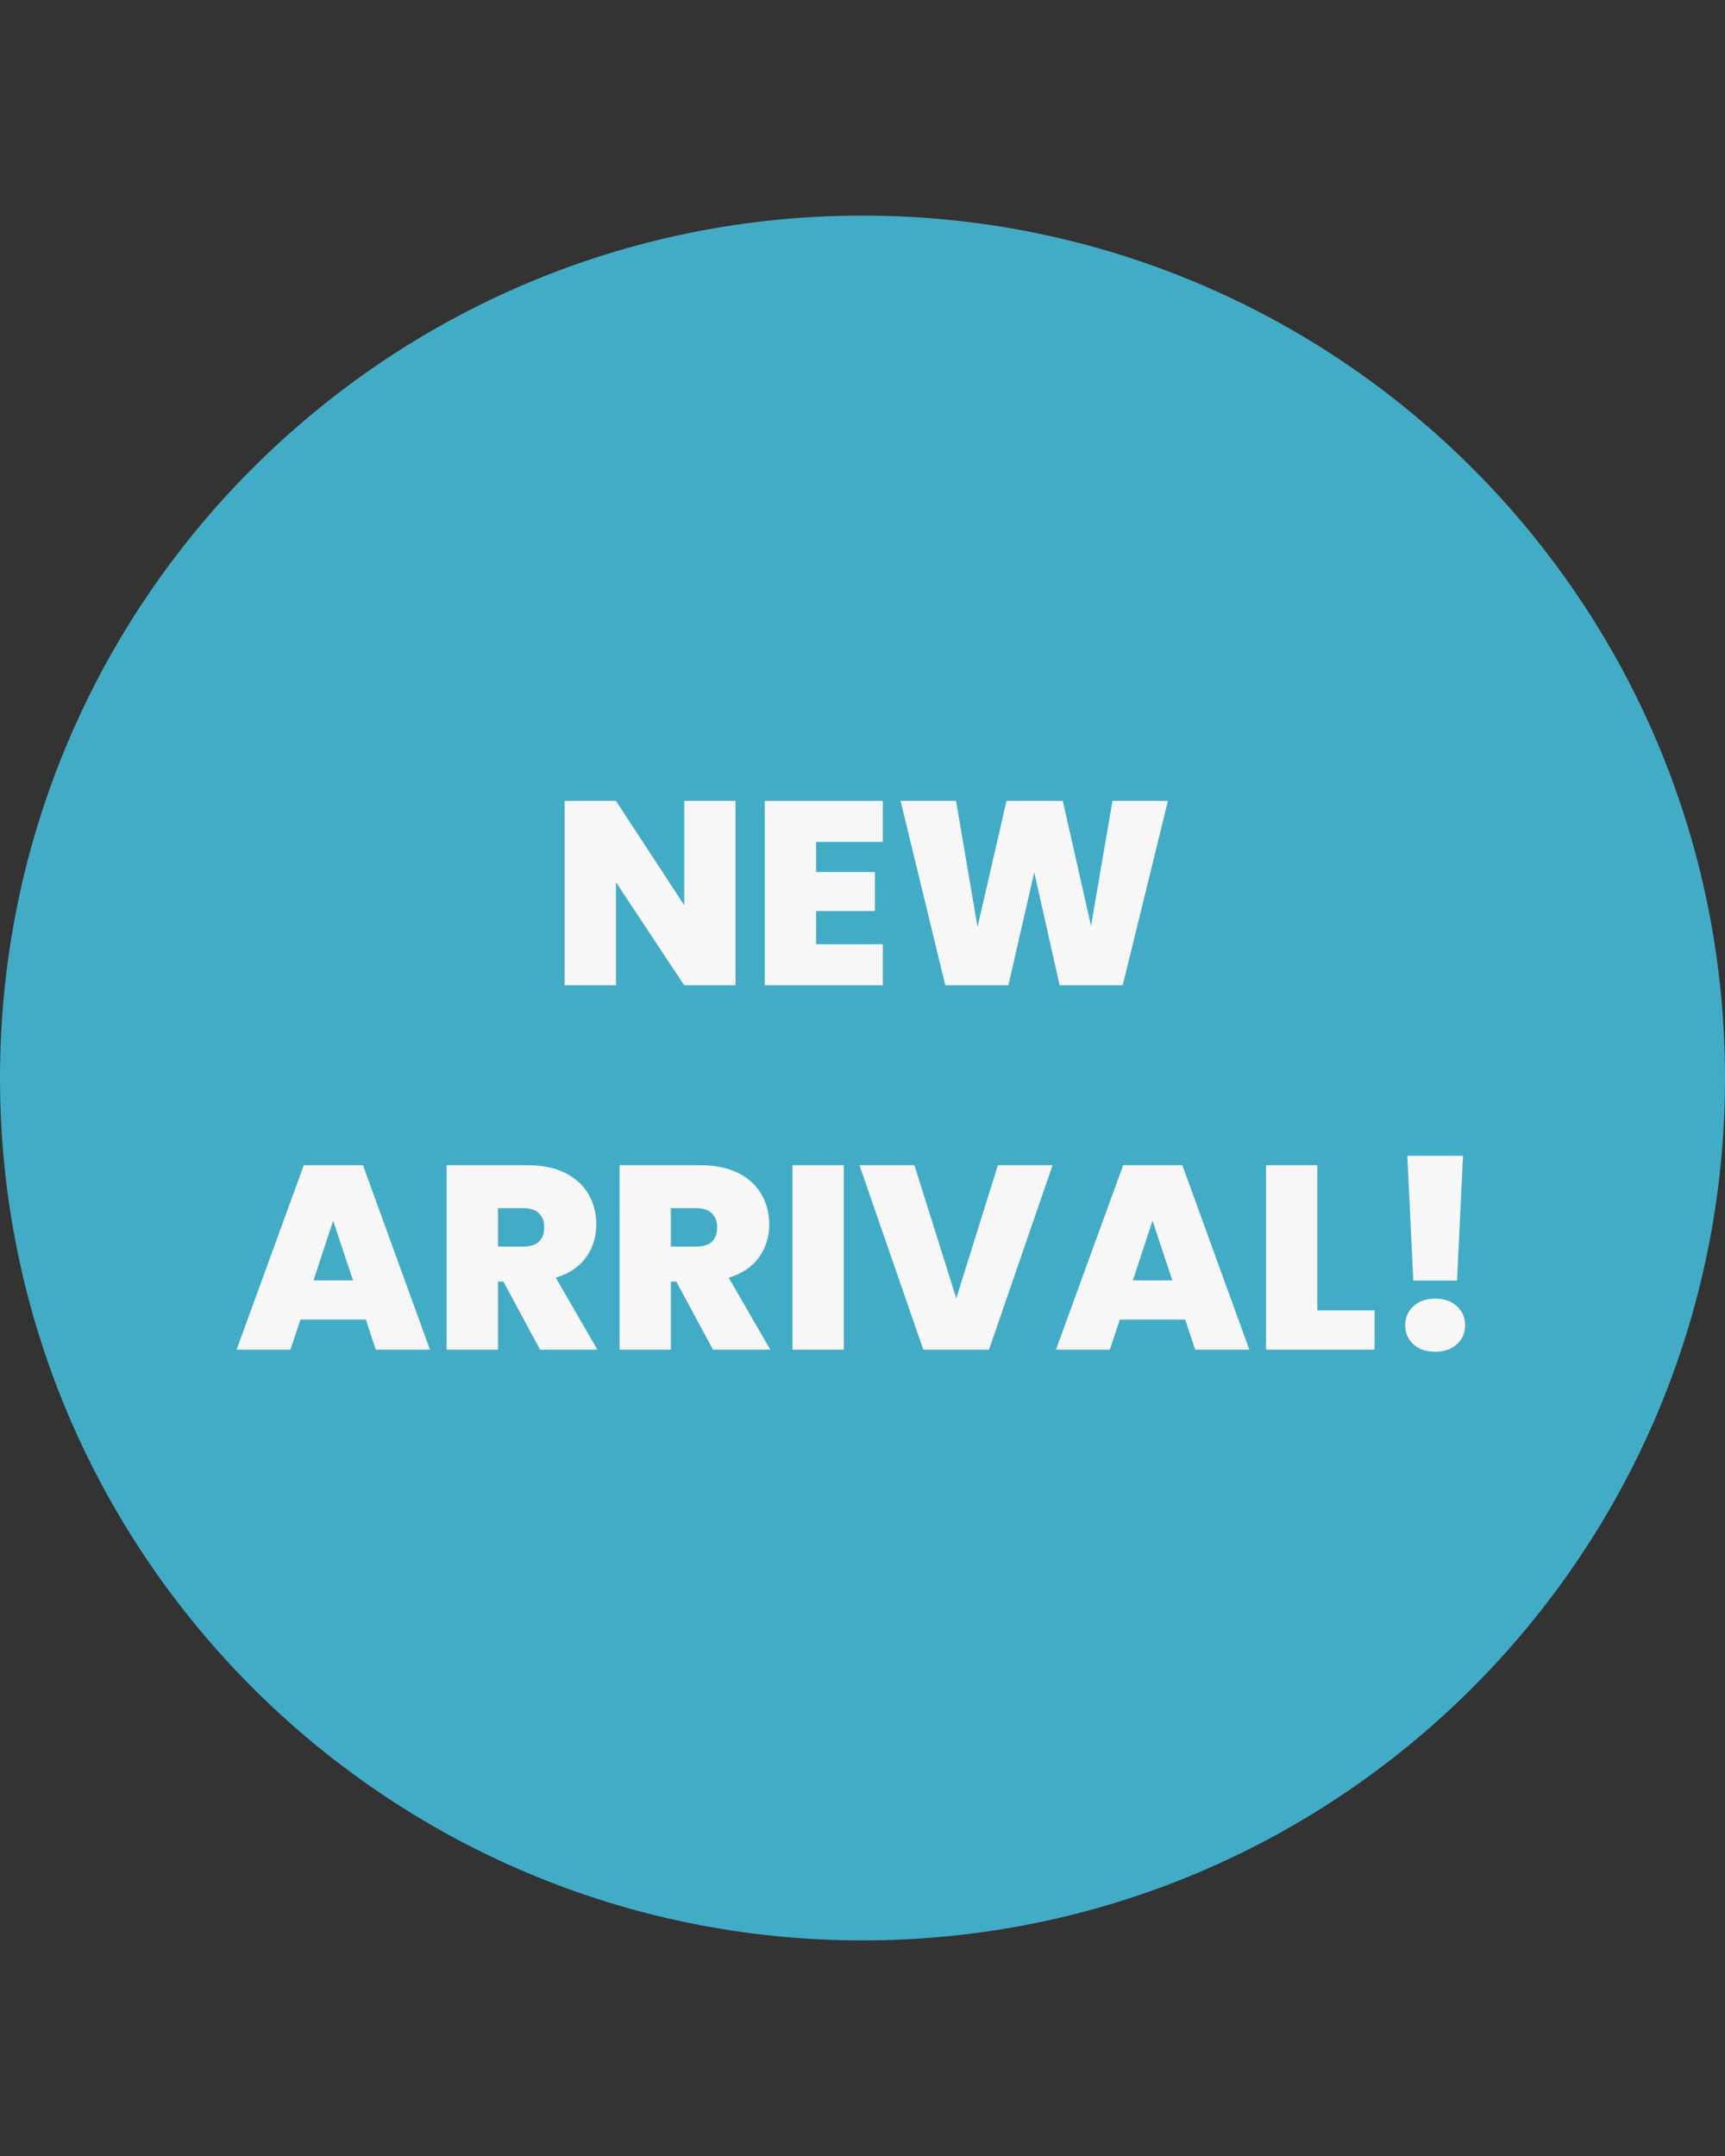 <svg xmlns="http://www.w3.org/2000/svg" xmlns:xlink="http://www.w3.org/1999/xlink" width="800" zoomAndPan="magnify" viewBox="0 0 600 750" height="1000" preserveAspectRatio="xMidYMid meet" version="1.0"><rect x="0" y="0" width="600" height="750" fill="#333333" stroke="none"/><defs><g/><clipPath id="a54abffb7a"><path d="M 0 75 L 600 75 L 600 675 L 0 675 Z M 0 75 " clip-rule="nonzero"/></clipPath><clipPath id="359fd4fcdc"><path d="M 300 75 C 134.316 75 0 209.316 0 375 C 0 540.684 134.316 675 300 675 C 465.684 675 600 540.684 600 375 C 600 209.316 465.684 75 300 75 " clip-rule="nonzero"/></clipPath></defs><g clip-path="url(#a54abffb7a)"><g clip-path="url(#359fd4fcdc)"><path fill="#42acc7" d="M 0 75 L 600 75 L 600 675 L 0 675 Z M 0 75 " fill-opacity="1" fill-rule="nonzero"/></g></g><g fill="#f7f7f7" fill-opacity="1"><g transform="translate(191.309, 342.75)"><g><path d="M 64.516 0 L 46.688 0 L 22.938 -35.859 L 22.938 0 L 5.094 0 L 5.094 -64.156 L 22.938 -64.156 L 46.688 -27.844 L 46.688 -64.156 L 64.516 -64.156 Z M 64.516 0 "/></g></g></g><g fill="#f7f7f7" fill-opacity="1"><g transform="translate(260.921, 342.75)"><g><path d="M 22.938 -49.875 L 22.938 -39.406 L 43.406 -39.406 L 43.406 -25.844 L 22.938 -25.844 L 22.938 -14.281 L 46.141 -14.281 L 46.141 0 L 5.094 0 L 5.094 -64.156 L 46.141 -64.156 L 46.141 -49.875 Z M 22.938 -49.875 "/></g></g></g><g fill="#f7f7f7" fill-opacity="1"><g transform="translate(310.786, 342.75)"><g><path d="M 95.453 -64.156 L 79.719 0 L 57.781 0 L 48.953 -39.312 L 39.953 0 L 18.016 0 L 2.453 -64.156 L 21.75 -64.156 L 29.219 -20.297 L 39.312 -64.156 L 58.875 -64.156 L 68.703 -20.656 L 76.172 -64.156 Z M 95.453 -64.156 "/></g></g></g><g fill="#f7f7f7" fill-opacity="1"><g transform="translate(408.691, 342.75)"><g/></g></g><g fill="#f7f7f7" fill-opacity="1"><g transform="translate(81.562, 469.5)"><g><path d="M 45.688 -10.469 L 22.938 -10.469 L 19.469 0 L 0.734 0 L 24.109 -64.156 L 44.688 -64.156 L 67.984 0 L 49.141 0 Z M 41.219 -24.109 L 34.312 -44.859 L 27.484 -24.109 Z M 41.219 -24.109 "/></g></g></g><g fill="#f7f7f7" fill-opacity="1"><g transform="translate(150.265, 469.5)"><g><path d="M 37.578 0 L 24.844 -23.656 L 22.938 -23.656 L 22.938 0 L 5.094 0 L 5.094 -64.156 L 33.219 -64.156 C 38.375 -64.156 42.738 -63.258 46.312 -61.469 C 49.895 -59.676 52.594 -57.219 54.406 -54.094 C 56.227 -50.969 57.141 -47.469 57.141 -43.594 C 57.141 -39.219 55.941 -35.379 53.547 -32.078 C 51.148 -28.773 47.648 -26.426 43.047 -25.031 L 57.516 0 Z M 22.938 -35.859 L 31.766 -35.859 C 34.191 -35.859 36.008 -36.43 37.219 -37.578 C 38.426 -38.734 39.031 -40.406 39.031 -42.594 C 39.031 -44.656 38.41 -46.273 37.172 -47.453 C 35.93 -48.641 34.129 -49.234 31.766 -49.234 L 22.938 -49.234 Z M 22.938 -35.859 "/></g></g></g><g fill="#f7f7f7" fill-opacity="1"><g transform="translate(210.413, 469.5)"><g><path d="M 37.578 0 L 24.844 -23.656 L 22.938 -23.656 L 22.938 0 L 5.094 0 L 5.094 -64.156 L 33.219 -64.156 C 38.375 -64.156 42.738 -63.258 46.312 -61.469 C 49.895 -59.676 52.594 -57.219 54.406 -54.094 C 56.227 -50.969 57.141 -47.469 57.141 -43.594 C 57.141 -39.219 55.941 -35.379 53.547 -32.078 C 51.148 -28.773 47.648 -26.426 43.047 -25.031 L 57.516 0 Z M 22.938 -35.859 L 31.766 -35.859 C 34.191 -35.859 36.008 -36.43 37.219 -37.578 C 38.426 -38.734 39.031 -40.406 39.031 -42.594 C 39.031 -44.656 38.41 -46.273 37.172 -47.453 C 35.93 -48.641 34.129 -49.234 31.766 -49.234 L 22.938 -49.234 Z M 22.938 -35.859 "/></g></g></g><g fill="#f7f7f7" fill-opacity="1"><g transform="translate(270.561, 469.5)"><g><path d="M 22.938 -64.156 L 22.938 0 L 5.094 0 L 5.094 -64.156 Z M 22.938 -64.156 "/></g></g></g><g fill="#f7f7f7" fill-opacity="1"><g transform="translate(298.588, 469.5)"><g><path d="M 67.516 -64.156 L 45.406 0 L 22.562 0 L 0.359 -64.156 L 19.469 -64.156 L 34.031 -17.844 L 48.5 -64.156 Z M 67.516 -64.156 "/></g></g></g><g fill="#f7f7f7" fill-opacity="1"><g transform="translate(366.562, 469.5)"><g><path d="M 45.688 -10.469 L 22.938 -10.469 L 19.469 0 L 0.734 0 L 24.109 -64.156 L 44.688 -64.156 L 67.984 0 L 49.141 0 Z M 41.219 -24.109 L 34.312 -44.859 L 27.484 -24.109 Z M 41.219 -24.109 "/></g></g></g><g fill="#f7f7f7" fill-opacity="1"><g transform="translate(435.264, 469.5)"><g><path d="M 22.938 -13.656 L 42.859 -13.656 L 42.859 0 L 5.094 0 L 5.094 -64.156 L 22.938 -64.156 Z M 22.938 -13.656 "/></g></g></g><g fill="#f7f7f7" fill-opacity="1"><g transform="translate(479.943, 469.5)"><g><path d="M 28.938 -67.438 L 26.844 -24.031 L 11.641 -24.031 L 9.562 -67.438 Z M 19.297 0.734 C 16.141 0.734 13.602 -0.129 11.688 -1.859 C 9.781 -3.586 8.828 -5.789 8.828 -8.469 C 8.828 -11.133 9.781 -13.348 11.688 -15.109 C 13.602 -16.867 16.141 -17.75 19.297 -17.75 C 22.391 -17.75 24.891 -16.867 26.797 -15.109 C 28.711 -13.348 29.672 -11.133 29.672 -8.469 C 29.672 -5.852 28.711 -3.664 26.797 -1.906 C 24.891 -0.145 22.391 0.734 19.297 0.734 Z M 19.297 0.734 "/></g></g></g></svg>